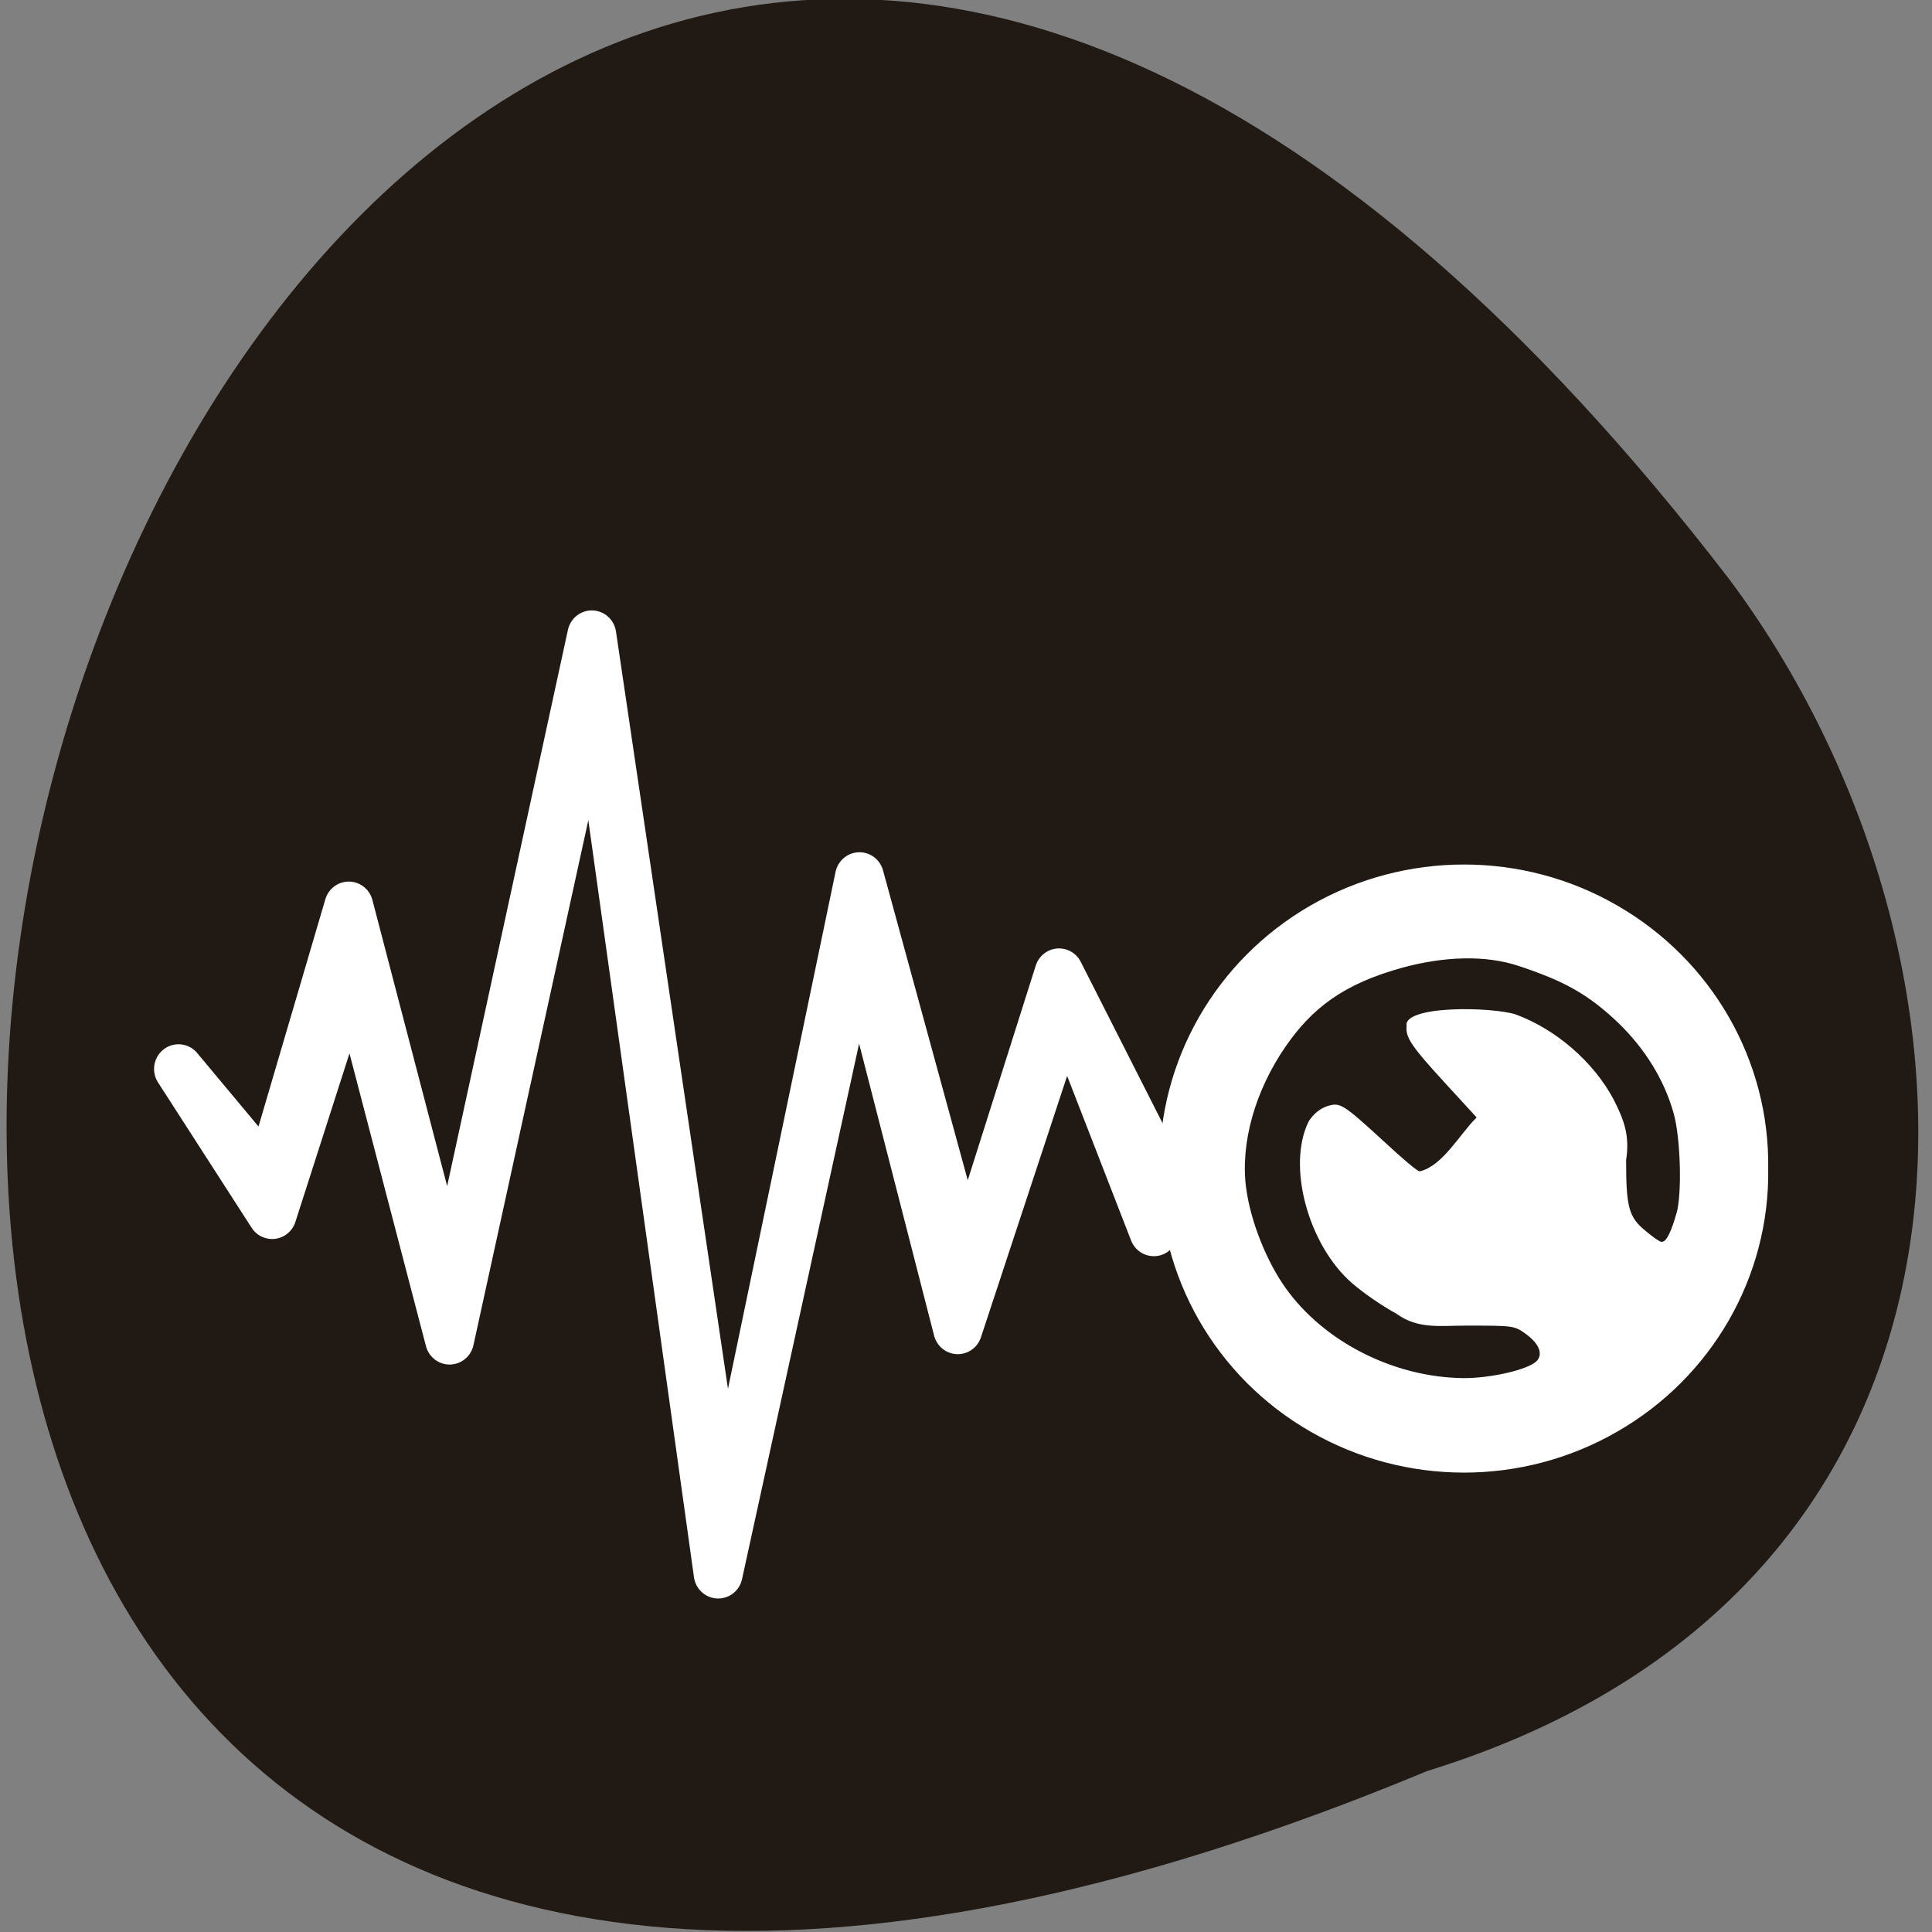 <svg xmlns="http://www.w3.org/2000/svg" viewBox="0 0 24 24"><rect x="0" y="0" width="24" height="24" fill="#808080" stroke="none"/><path d="m 17.73 22 c -30.559 12.715 -16.199 -40.773 3.754 -14.801 c 3.477 4.66 3.746 12.484 -3.754 14.801" fill="#211a14"/><g fill="#fff" stroke="#fff"><path d="m -1615.16 1878.43 l -13.812 -26.958 l -12.422 38.792 l -14.233 -51.5 l -18.11 86.08 l -17.643 -118.04 l -19.03 86.71 l -13.433 -50.875 l -10.653 35.833 l -12.09 -14.333 l 12.506 19.21 l 10.653 -32.833 l 13.05 49.42 l 19.243 -87 l 16.633 117.92 l 18.57 -84.04 l 13.433 51.75 l 14.359 -43.08 l 11.832 30.13 l 15.327 -26.375" transform="matrix(0.093 0 0 0.094 164.65 -161.95)" stroke-linejoin="round" stroke-width="6.528"/><path d="m 155.09 158.64 c 0.286 19.81 -10.01 38.31 -26.897 48.28 c -16.825 10.02 -37.713 10.02 -54.596 0 c -16.882 -9.964 -27.13 -28.469 -26.897 -48.28 c -0.229 -19.869 10.01 -38.31 26.897 -48.34 c 16.882 -10.02 37.771 -10.02 54.596 0 c 16.882 10.02 27.18 28.469 26.897 48.34" transform="matrix(0.068 0 0 0.066 11.324 4.048)" stroke-width="2.802"/></g><path d="m 113.92 182.97 c -0.768 2.742 -1.488 4.211 -2.02 4.211 c -0.24 0 -1.248 -0.734 -2.353 -1.665 c -2.497 -2.056 -2.881 -3.574 -2.881 -10.772 c 0.576 -3.868 -0.288 -6.267 -1.968 -9.597 c -3.073 -5.827 -8.834 -10.919 -15.12 -13.269 c -3.505 -1.175 -17.62 -1.567 -17.04 2.01 c -0.192 1.861 0.768 3.28 5.953 9.01 l 4.705 5.19 c -2.353 2.35 -5.089 7.344 -8.402 8.128 c -0.288 0 -2.689 -2.056 -5.329 -4.554 c -6.386 -5.924 -6.818 -6.218 -8.978 -5.533 c -1.104 0.392 -2.113 1.175 -2.929 2.448 c -3.457 7 -0.096 19.389 6.626 25.363 c 1.824 1.616 4.945 3.77 6.866 4.798 c 3.361 2.497 6.818 1.91 10.803 1.91 c 7.25 0 7.346 0 9.03 1.224 c 1.92 1.42 2.545 2.84 1.728 3.819 c -1.152 1.322 -7.01 2.693 -11.235 2.644 c -10.563 -0.147 -21.17 -5.631 -26.983 -13.905 c -2.929 -4.162 -5.329 -10.331 -6 -15.374 c -0.912 -6.904 1.344 -14.983 6 -21.837 c 3.985 -5.827 8.69 -9.646 17.908 -12.192 c 6.29 -1.714 12.579 -1.958 17.716 -0.196 c 6.818 2.301 10.467 4.309 15.08 8.764 c 4.03 3.966 6.962 8.715 8.402 13.905 c 1.056 3.77 1.296 12.485 0.432 15.472" transform="matrix(0.081 0 0 0.08 11.579 0.434)" fill="#211a14" stroke="#211a14" stroke-width="0.463"/></svg>